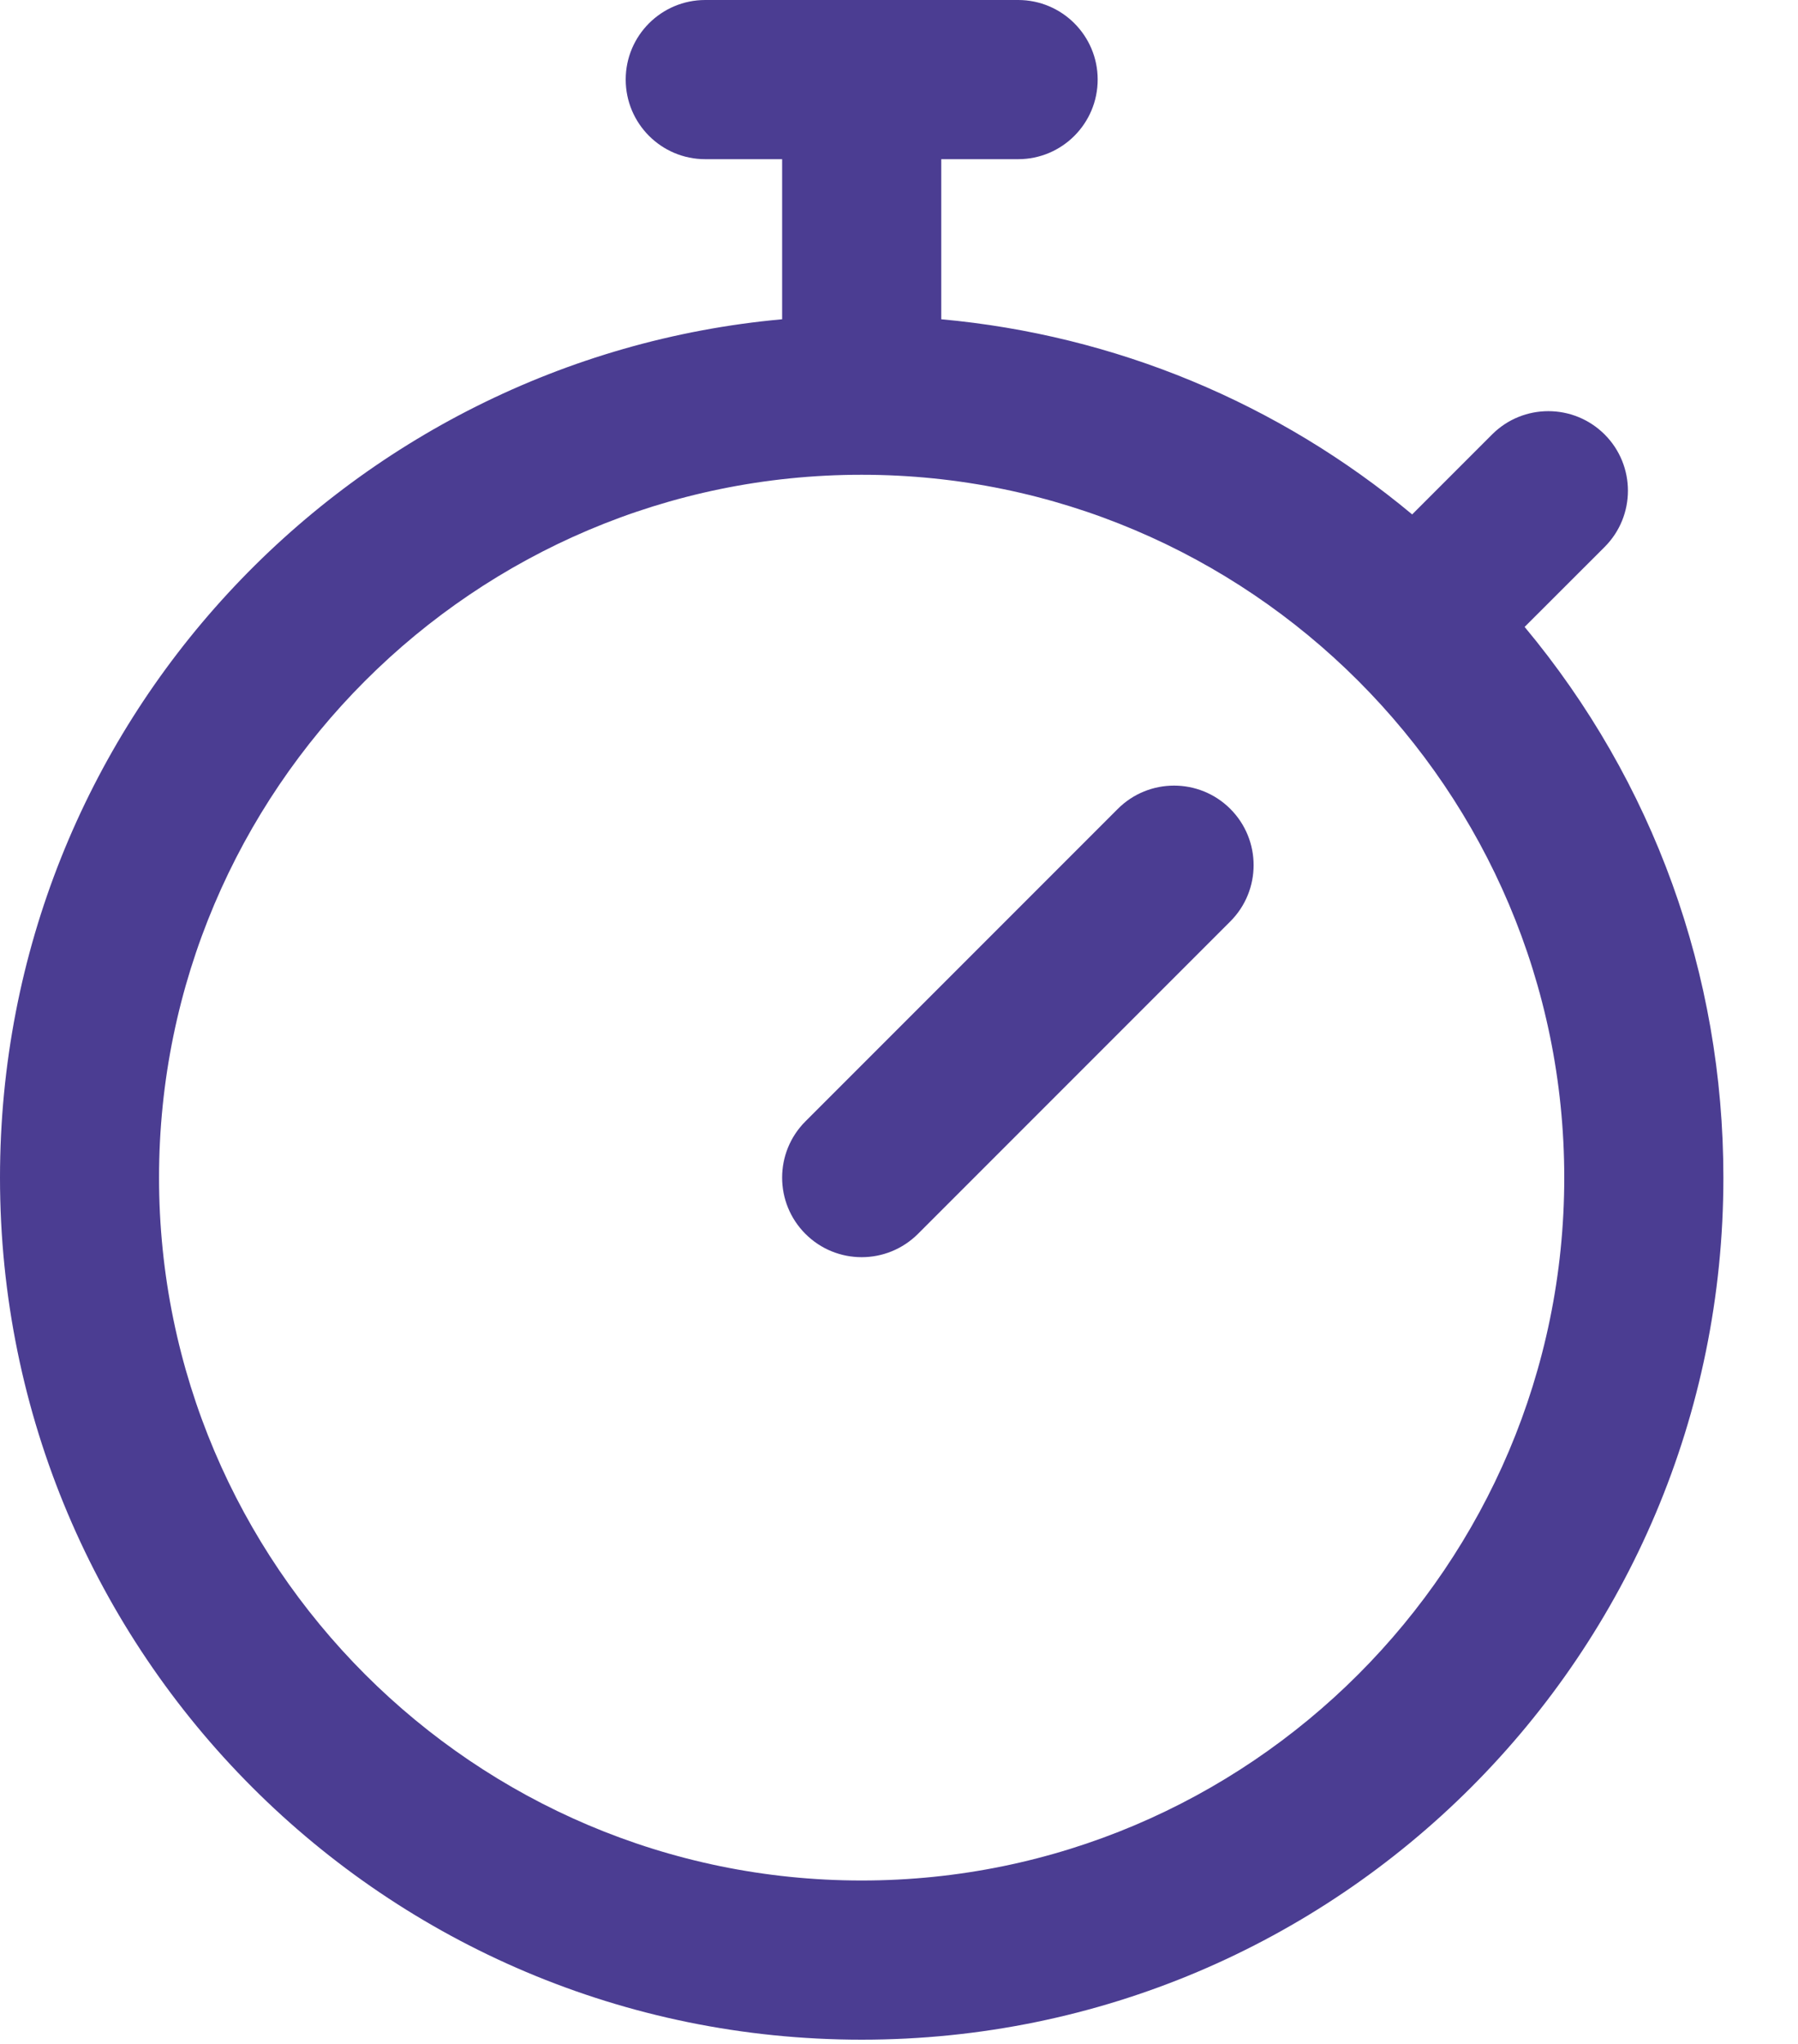 <svg width="22" height="25" viewBox="0 0 22 25" fill="none" xmlns="http://www.w3.org/2000/svg">
<path d="M18.655 7.668L19.634 6.69C20.014 6.31 20.014 5.694 19.634 5.314C19.253 4.934 18.637 4.934 18.257 5.314L17.279 6.292C15.638 4.925 13.644 4.099 11.517 3.905V1.947H12.458C12.995 1.947 13.431 1.511 13.431 0.973C13.431 0.436 12.995 0 12.458 0H8.629C8.092 0 7.656 0.436 7.656 0.973C7.656 1.511 8.092 1.947 8.629 1.947H9.57V3.905C4.245 4.389 0 8.863 0 14.404C0 20.231 4.716 24.948 10.544 24.948C16.371 24.948 21.087 20.232 21.087 14.404C21.087 11.915 20.23 9.557 18.655 7.668ZM10.543 23.001C5.803 23.001 1.946 19.144 1.946 14.404C1.946 9.664 5.803 5.807 10.543 5.807C15.284 5.807 19.14 9.664 19.14 14.404C19.14 19.144 15.284 23.001 10.543 23.001ZM15.054 9.894C15.434 10.274 15.434 10.89 15.054 11.27L11.232 15.092C10.851 15.472 10.235 15.472 9.855 15.092C9.475 14.712 9.475 14.096 9.855 13.716L13.677 9.894C14.057 9.514 14.674 9.514 15.054 9.894Z" fill="#4B3D92"/>
</svg>
